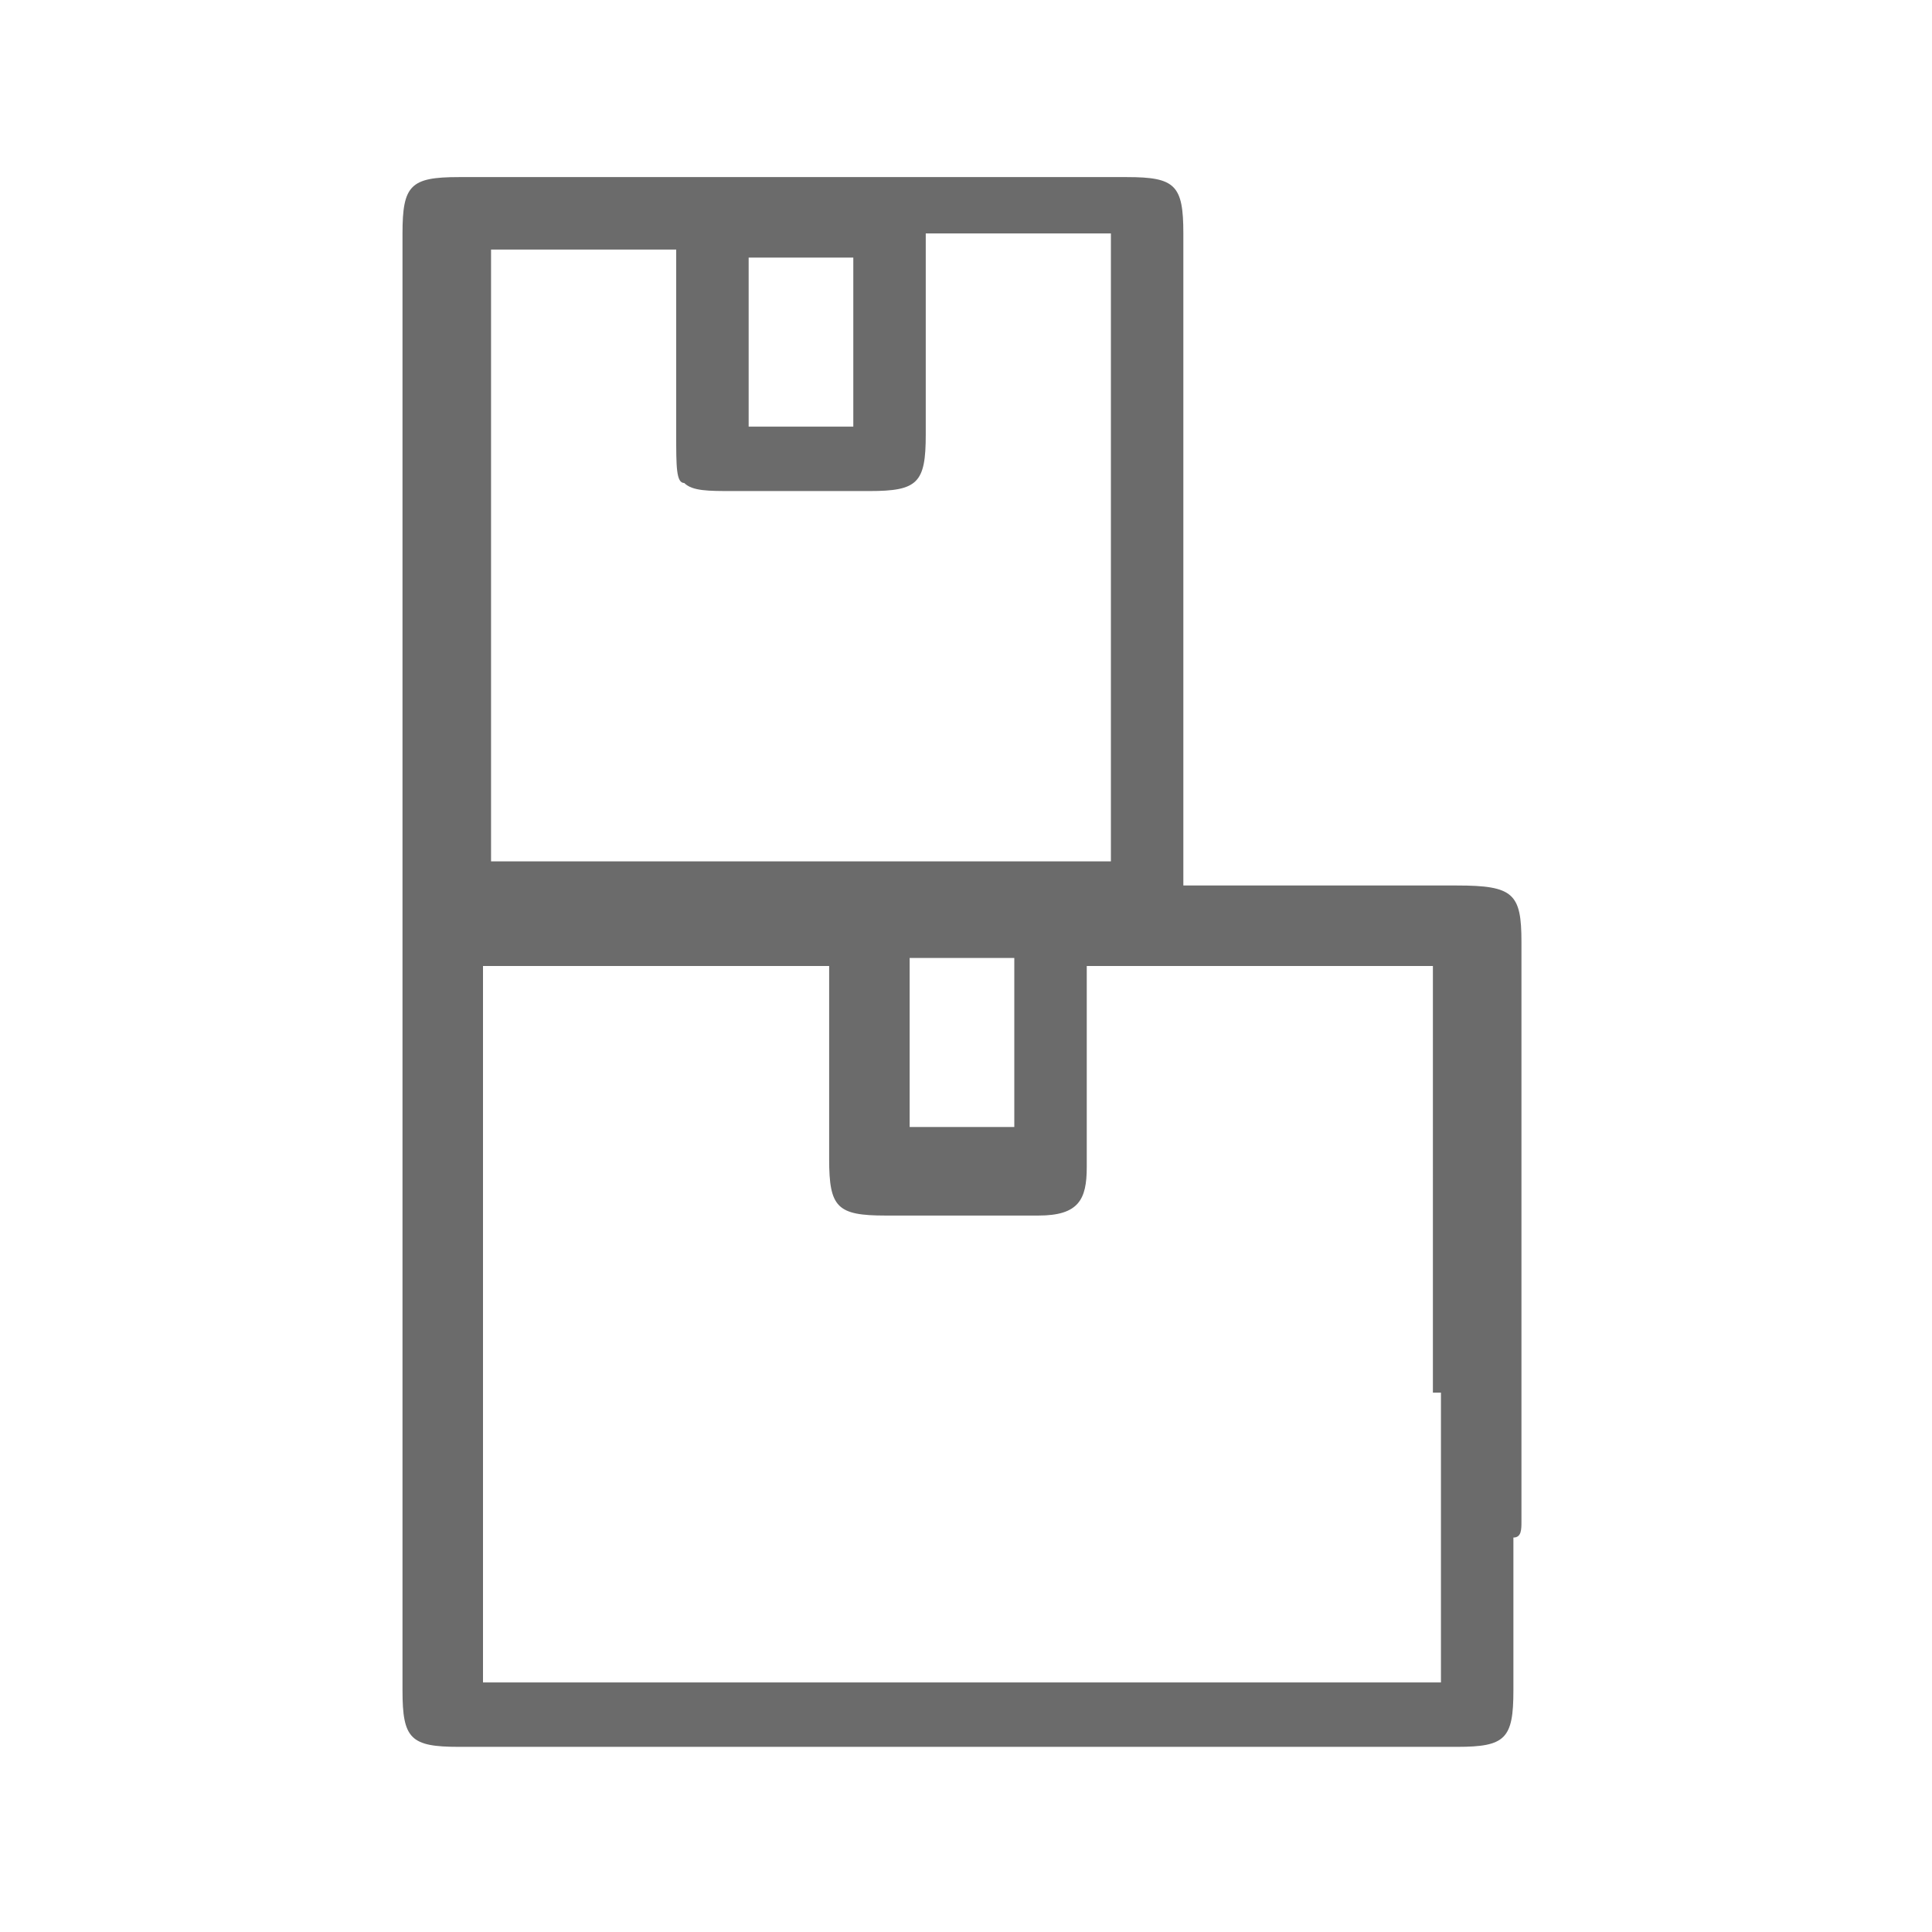 <?xml version="1.0" encoding="utf-8"?>
<!-- Generator: Adobe Illustrator 18.1.1, SVG Export Plug-In . SVG Version: 6.00 Build 0)  -->
<svg version="1.1" id="Seected" xmlns="http://www.w3.org/2000/svg" xmlns:xlink="http://www.w3.org/1999/xlink" x="0px" y="0px"
	 viewBox="0 0 24 24" enable-background="new 0 0 24 24" xml:space="preserve">
<path fill="#6B6B6B" d="M18.9,18.9c0-0.2,0-0.2,0-0.2c0-0.3,0-0.8,0-1.3l0-0.2v-5.5c0-0.6-0.1-0.7-0.8-0.7h-3.4V2.9
	c0-0.6-0.1-0.7-0.7-0.7l-8.3,0c-0.6,0-0.7,0.1-0.7,0.7l0,12.9l0,0l0,5.2c0,0.6,0.1,0.7,0.7,0.7c1.6,0,4.7,0,7.6,0h4.8
	c0.6,0,0.7-0.1,0.7-0.7c0-0.7,0-1.1,0-1.5h0v-0.4C18.9,19.1,18.9,19,18.9,18.9z M9.3,3.2h1.3v2.1H9.3V3.2z M6.1,3.1h2.3v2.3
	c0,0.4,0,0.6,0.1,0.6c0.1,0.1,0.3,0.1,0.6,0.1l0.9,0c0.3,0,0.6,0,0.8,0c0.6,0,0.7-0.1,0.7-0.7c0-0.5,0-1,0-1.6l0-0.9h2.3v7.8H6.1
	V3.1z M12.6,11.9v2.1h-1.3v-2.1H12.6z M17.9,17.3L17.9,17.3l0,3.6h-6.2l0-0.1l0,0.1l-0.1,0c-0.6,0-3.5,0-3.5,0H6V12h4.3v2.4
	c0,0.6,0.1,0.7,0.7,0.7c0.6,0,1.3,0,1.9,0c0.5,0,0.6-0.2,0.6-0.6c0-0.5,0-1.1,0-1.6l0-0.9h4.3V17.3z"/>
</svg>
